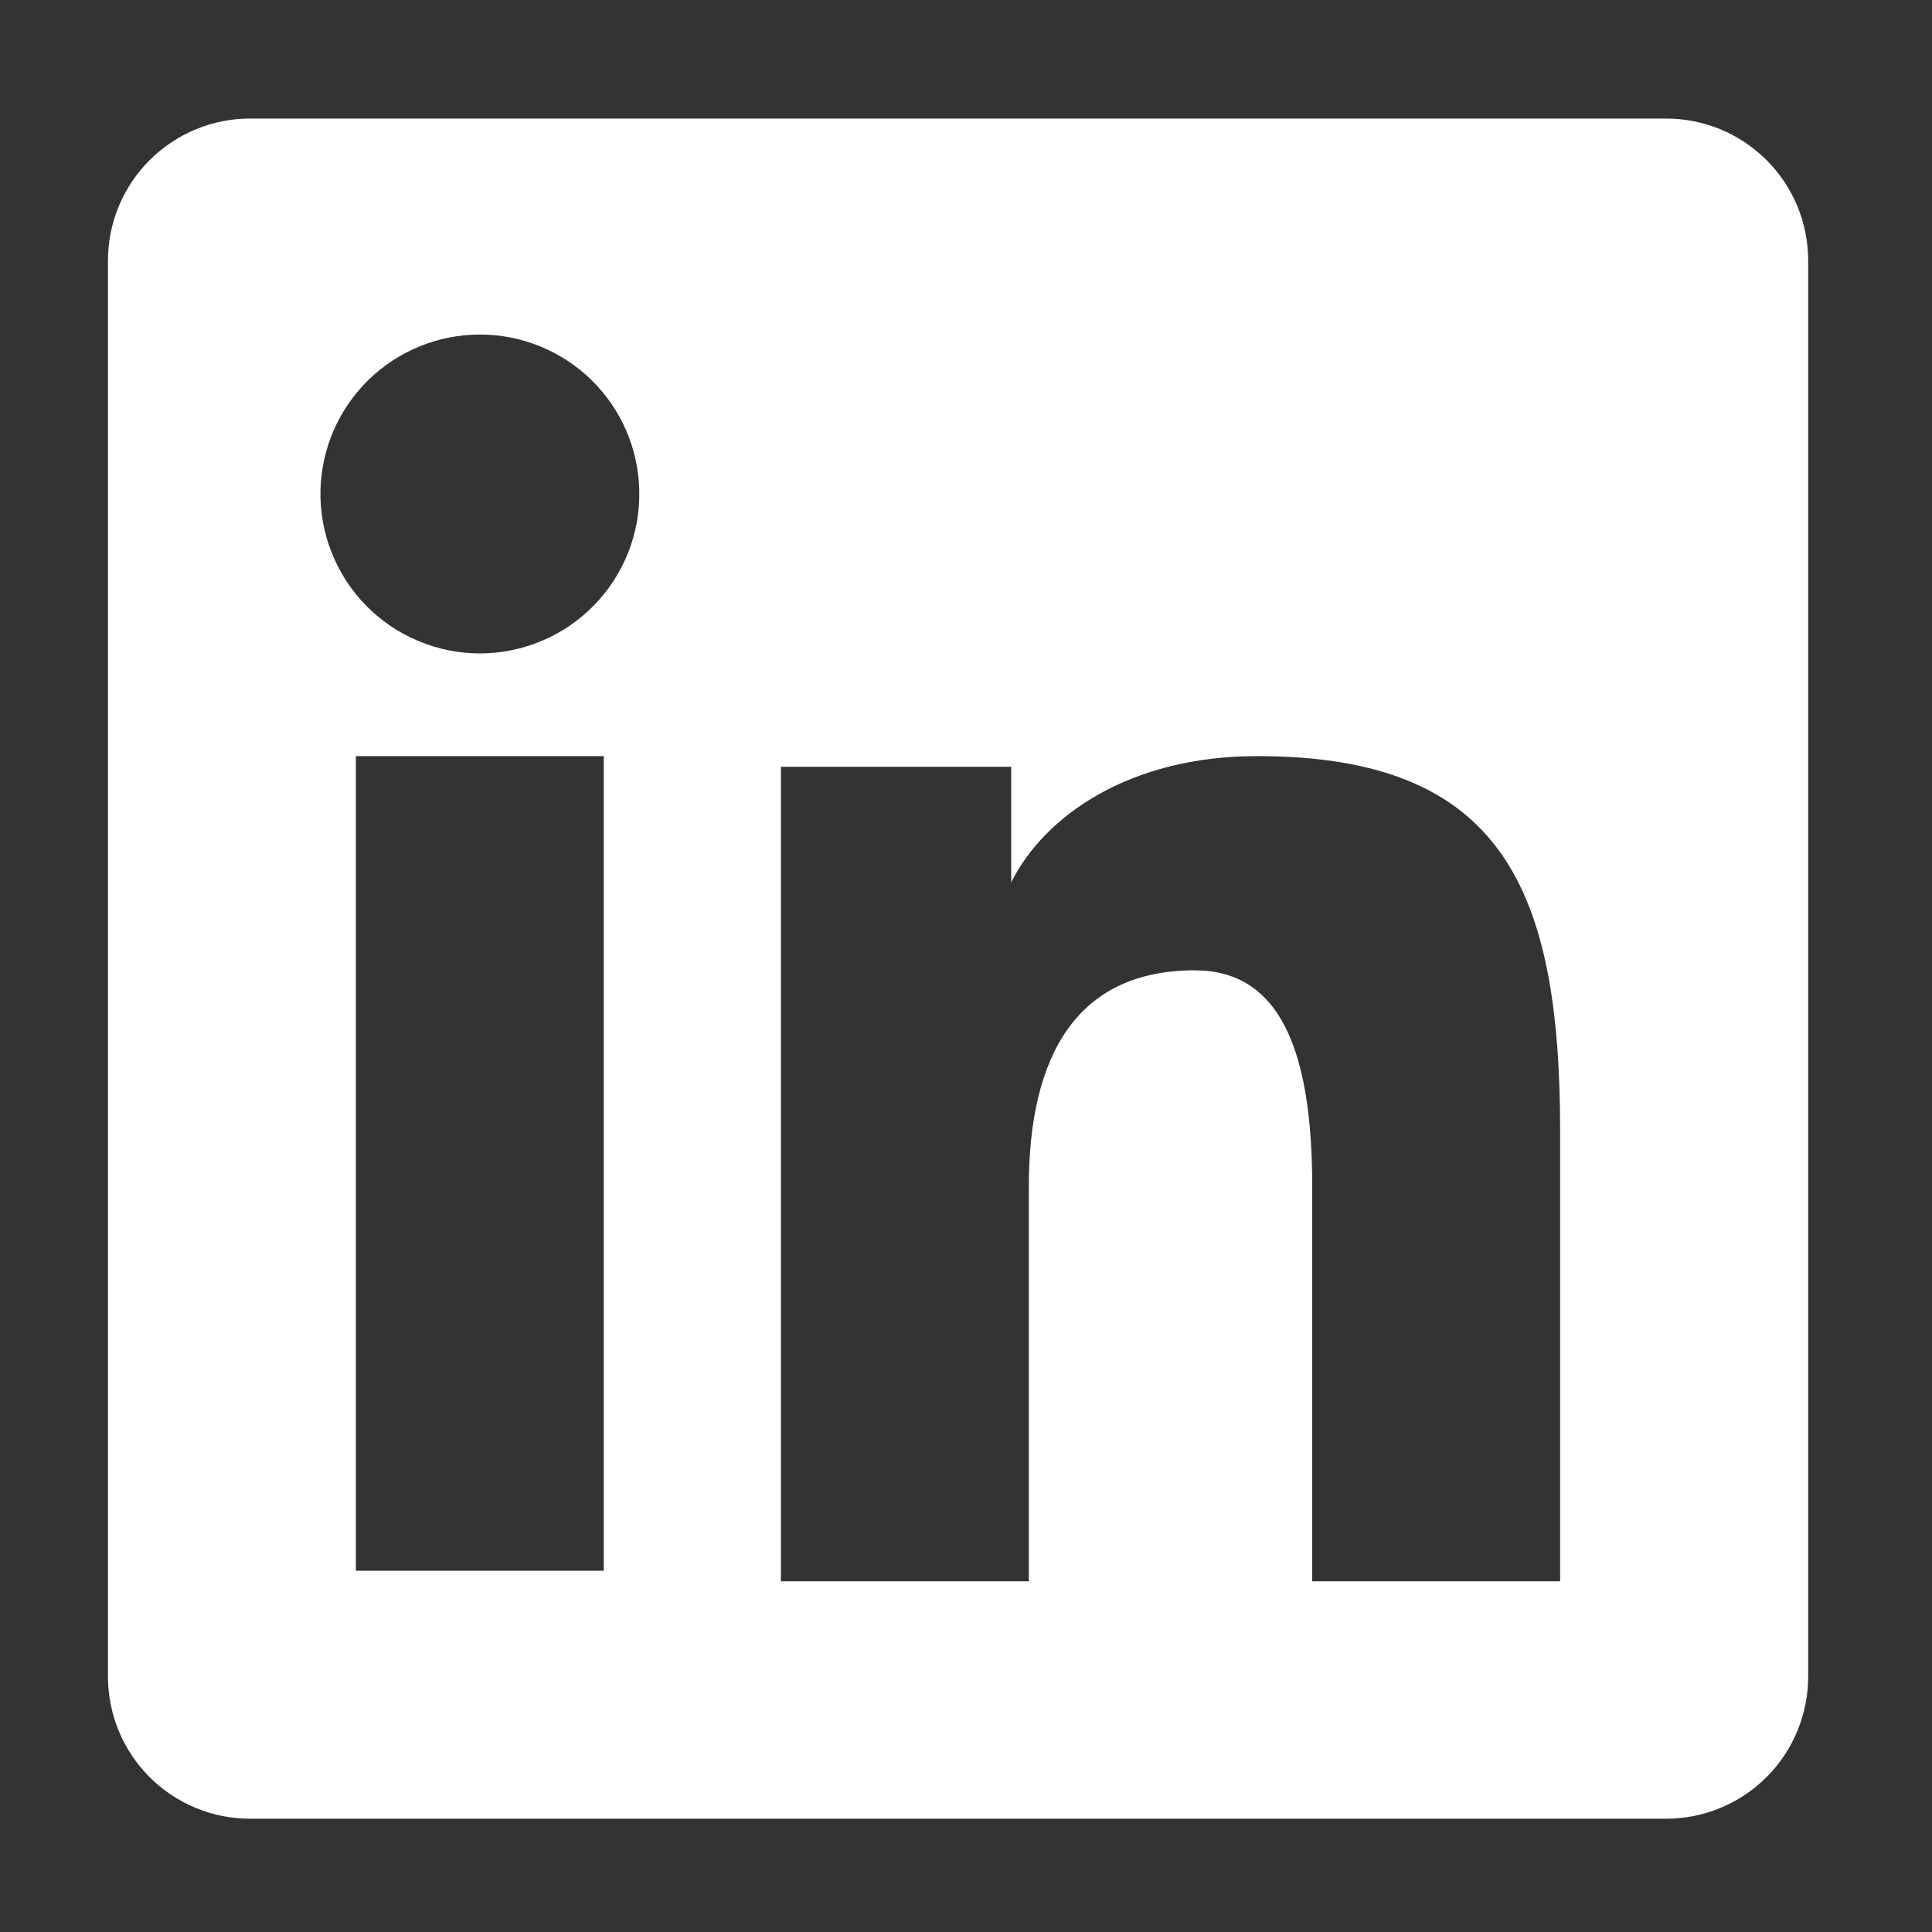 <svg width="25" height="25" viewBox="0 0 25 25" fill="none" xmlns="http://www.w3.org/2000/svg">
<rect x="0" y="0" width="25" height="25" fill="#333333" stroke="none"/>
<path fill-rule="evenodd" clip-rule="evenodd" d="M1.397 3.372C1.397 2.885 1.591 2.417 1.936 2.073C2.28 1.728 2.748 1.534 3.235 1.534H21.558C21.799 1.534 22.038 1.581 22.262 1.673C22.485 1.765 22.688 1.901 22.859 2.072C23.03 2.242 23.165 2.445 23.258 2.668C23.35 2.891 23.398 3.131 23.398 3.372V21.694C23.398 21.936 23.35 22.175 23.258 22.398C23.166 22.622 23.03 22.825 22.86 22.995C22.689 23.166 22.486 23.302 22.263 23.394C22.039 23.487 21.8 23.534 21.558 23.534H3.235C2.994 23.534 2.755 23.487 2.532 23.394C2.309 23.302 2.106 23.166 1.935 22.995C1.765 22.825 1.629 22.622 1.537 22.399C1.445 22.176 1.397 21.937 1.397 21.695V3.372ZM10.105 9.922H13.085V11.418C13.514 10.558 14.614 9.784 16.267 9.784C19.436 9.784 20.188 11.497 20.188 14.64V20.462H16.98V15.356C16.98 13.566 16.55 12.556 15.459 12.556C13.944 12.556 13.313 13.645 13.313 15.356V20.462H10.105V9.922ZM4.605 20.325H7.813V9.784H4.605V20.324V20.325ZM8.272 6.346C8.279 6.621 8.23 6.894 8.129 7.149C8.028 7.405 7.877 7.638 7.685 7.834C7.493 8.031 7.263 8.187 7.01 8.293C6.757 8.4 6.485 8.455 6.21 8.455C5.935 8.455 5.663 8.4 5.41 8.293C5.157 8.187 4.927 8.031 4.735 7.834C4.543 7.638 4.392 7.405 4.291 7.149C4.19 6.894 4.141 6.621 4.147 6.346C4.159 5.807 4.382 5.294 4.767 4.917C5.153 4.54 5.671 4.329 6.21 4.329C6.749 4.329 7.267 4.54 7.653 4.917C8.038 5.294 8.261 5.807 8.272 6.346Z" fill="white"/>
</svg>
